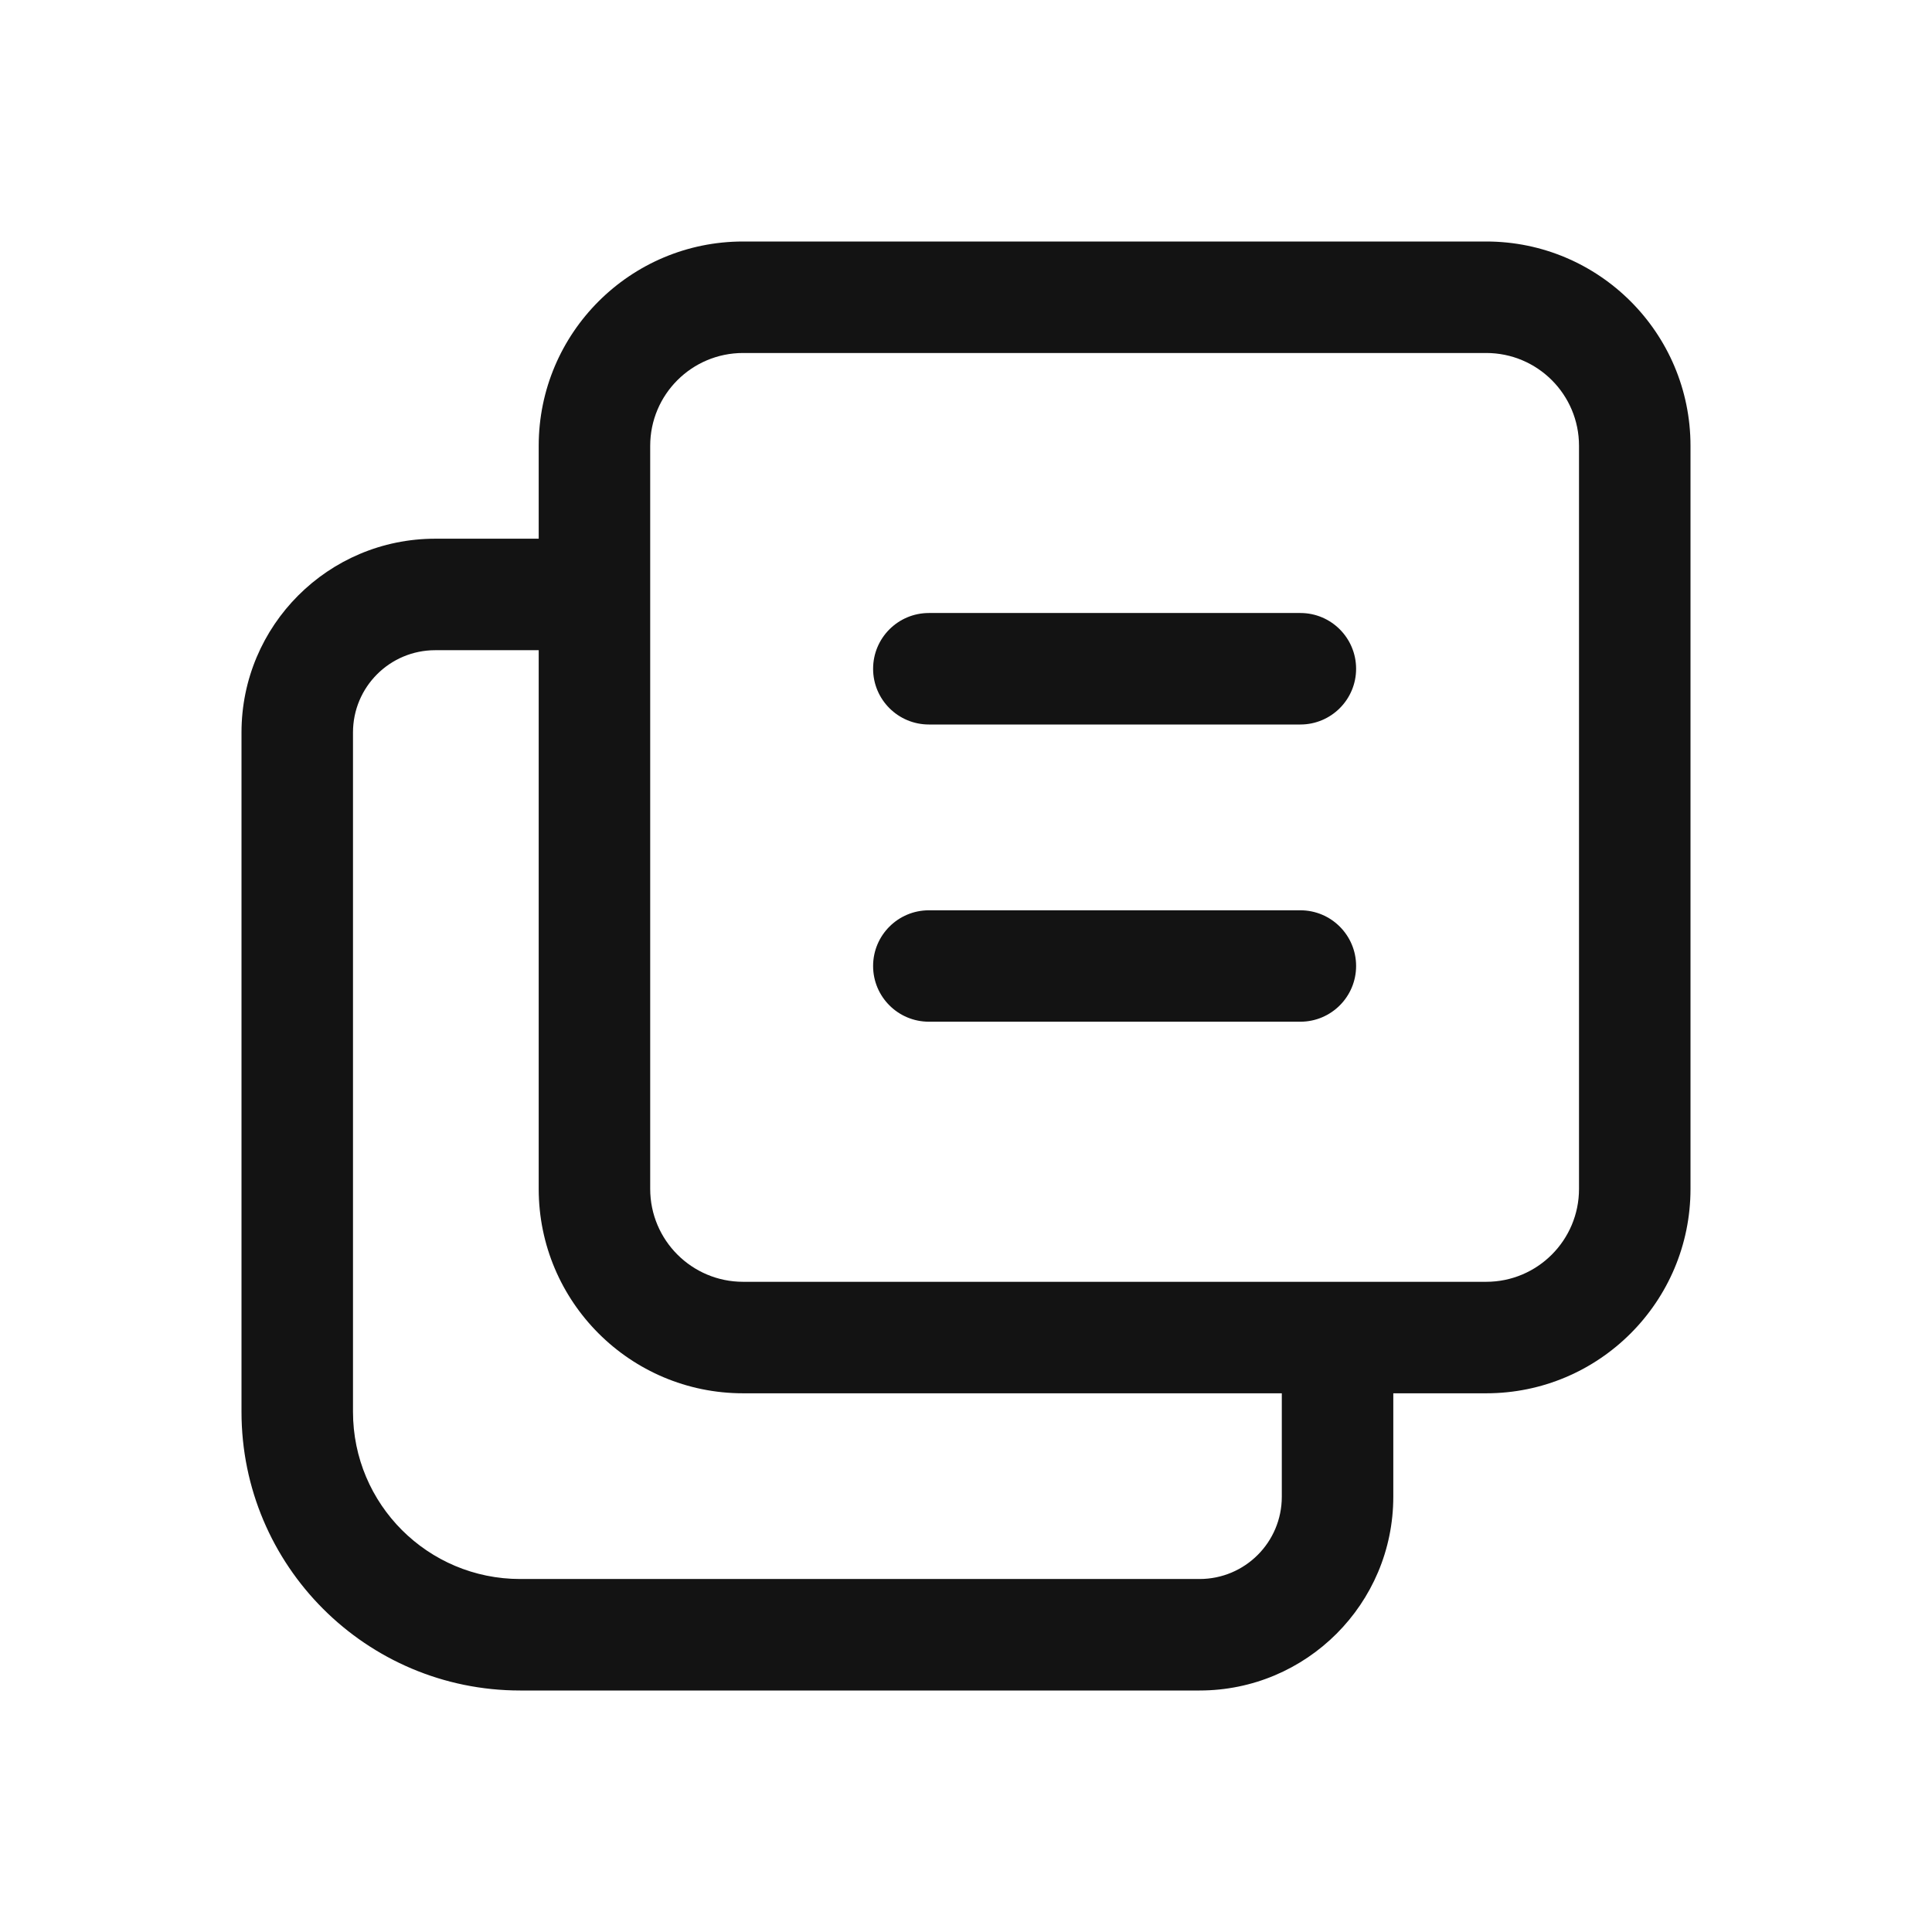 <svg width="24" height="24" viewBox="0 0 24 24" fill="none" xmlns="http://www.w3.org/2000/svg">
<path fill-rule="evenodd" clip-rule="evenodd" d="M9.231 3H18.462C19.863 3 21 4.137 21 5.538V14.769C21 16.171 19.863 17.308 18.462 17.308H17.308V18.593C17.308 19.922 16.23 21 14.901 21H6.462C4.55 21 3 19.45 3 17.538V9.099C3 7.77 4.077 6.692 5.407 6.692H6.692V5.538C6.692 4.137 7.829 3 9.231 3ZM6.692 8.077H5.407C4.842 8.077 4.385 8.534 4.385 9.099V17.538C4.385 18.686 5.314 19.615 6.462 19.615H14.901C15.466 19.615 15.923 19.158 15.923 18.593V17.308H9.231C7.829 17.308 6.692 16.171 6.692 14.769V8.077ZM9.231 4.385C8.594 4.385 8.077 4.901 8.077 5.538V14.769C8.077 15.406 8.594 15.923 9.231 15.923H18.462C19.099 15.923 19.615 15.406 19.615 14.769V5.538C19.615 4.901 19.099 4.385 18.462 4.385H9.231ZM11.539 7.615H16.154C16.536 7.615 16.846 7.925 16.846 8.308C16.846 8.69 16.536 9 16.154 9H11.539C11.156 9 10.846 8.69 10.846 8.308C10.846 7.925 11.156 7.615 11.539 7.615ZM16.154 11.308H11.539C11.156 11.308 10.846 11.618 10.846 12C10.846 12.382 11.156 12.692 11.539 12.692H16.154C16.536 12.692 16.846 12.382 16.846 12C16.846 11.618 16.536 11.308 16.154 11.308Z" fill="#131313"/>
</svg>
